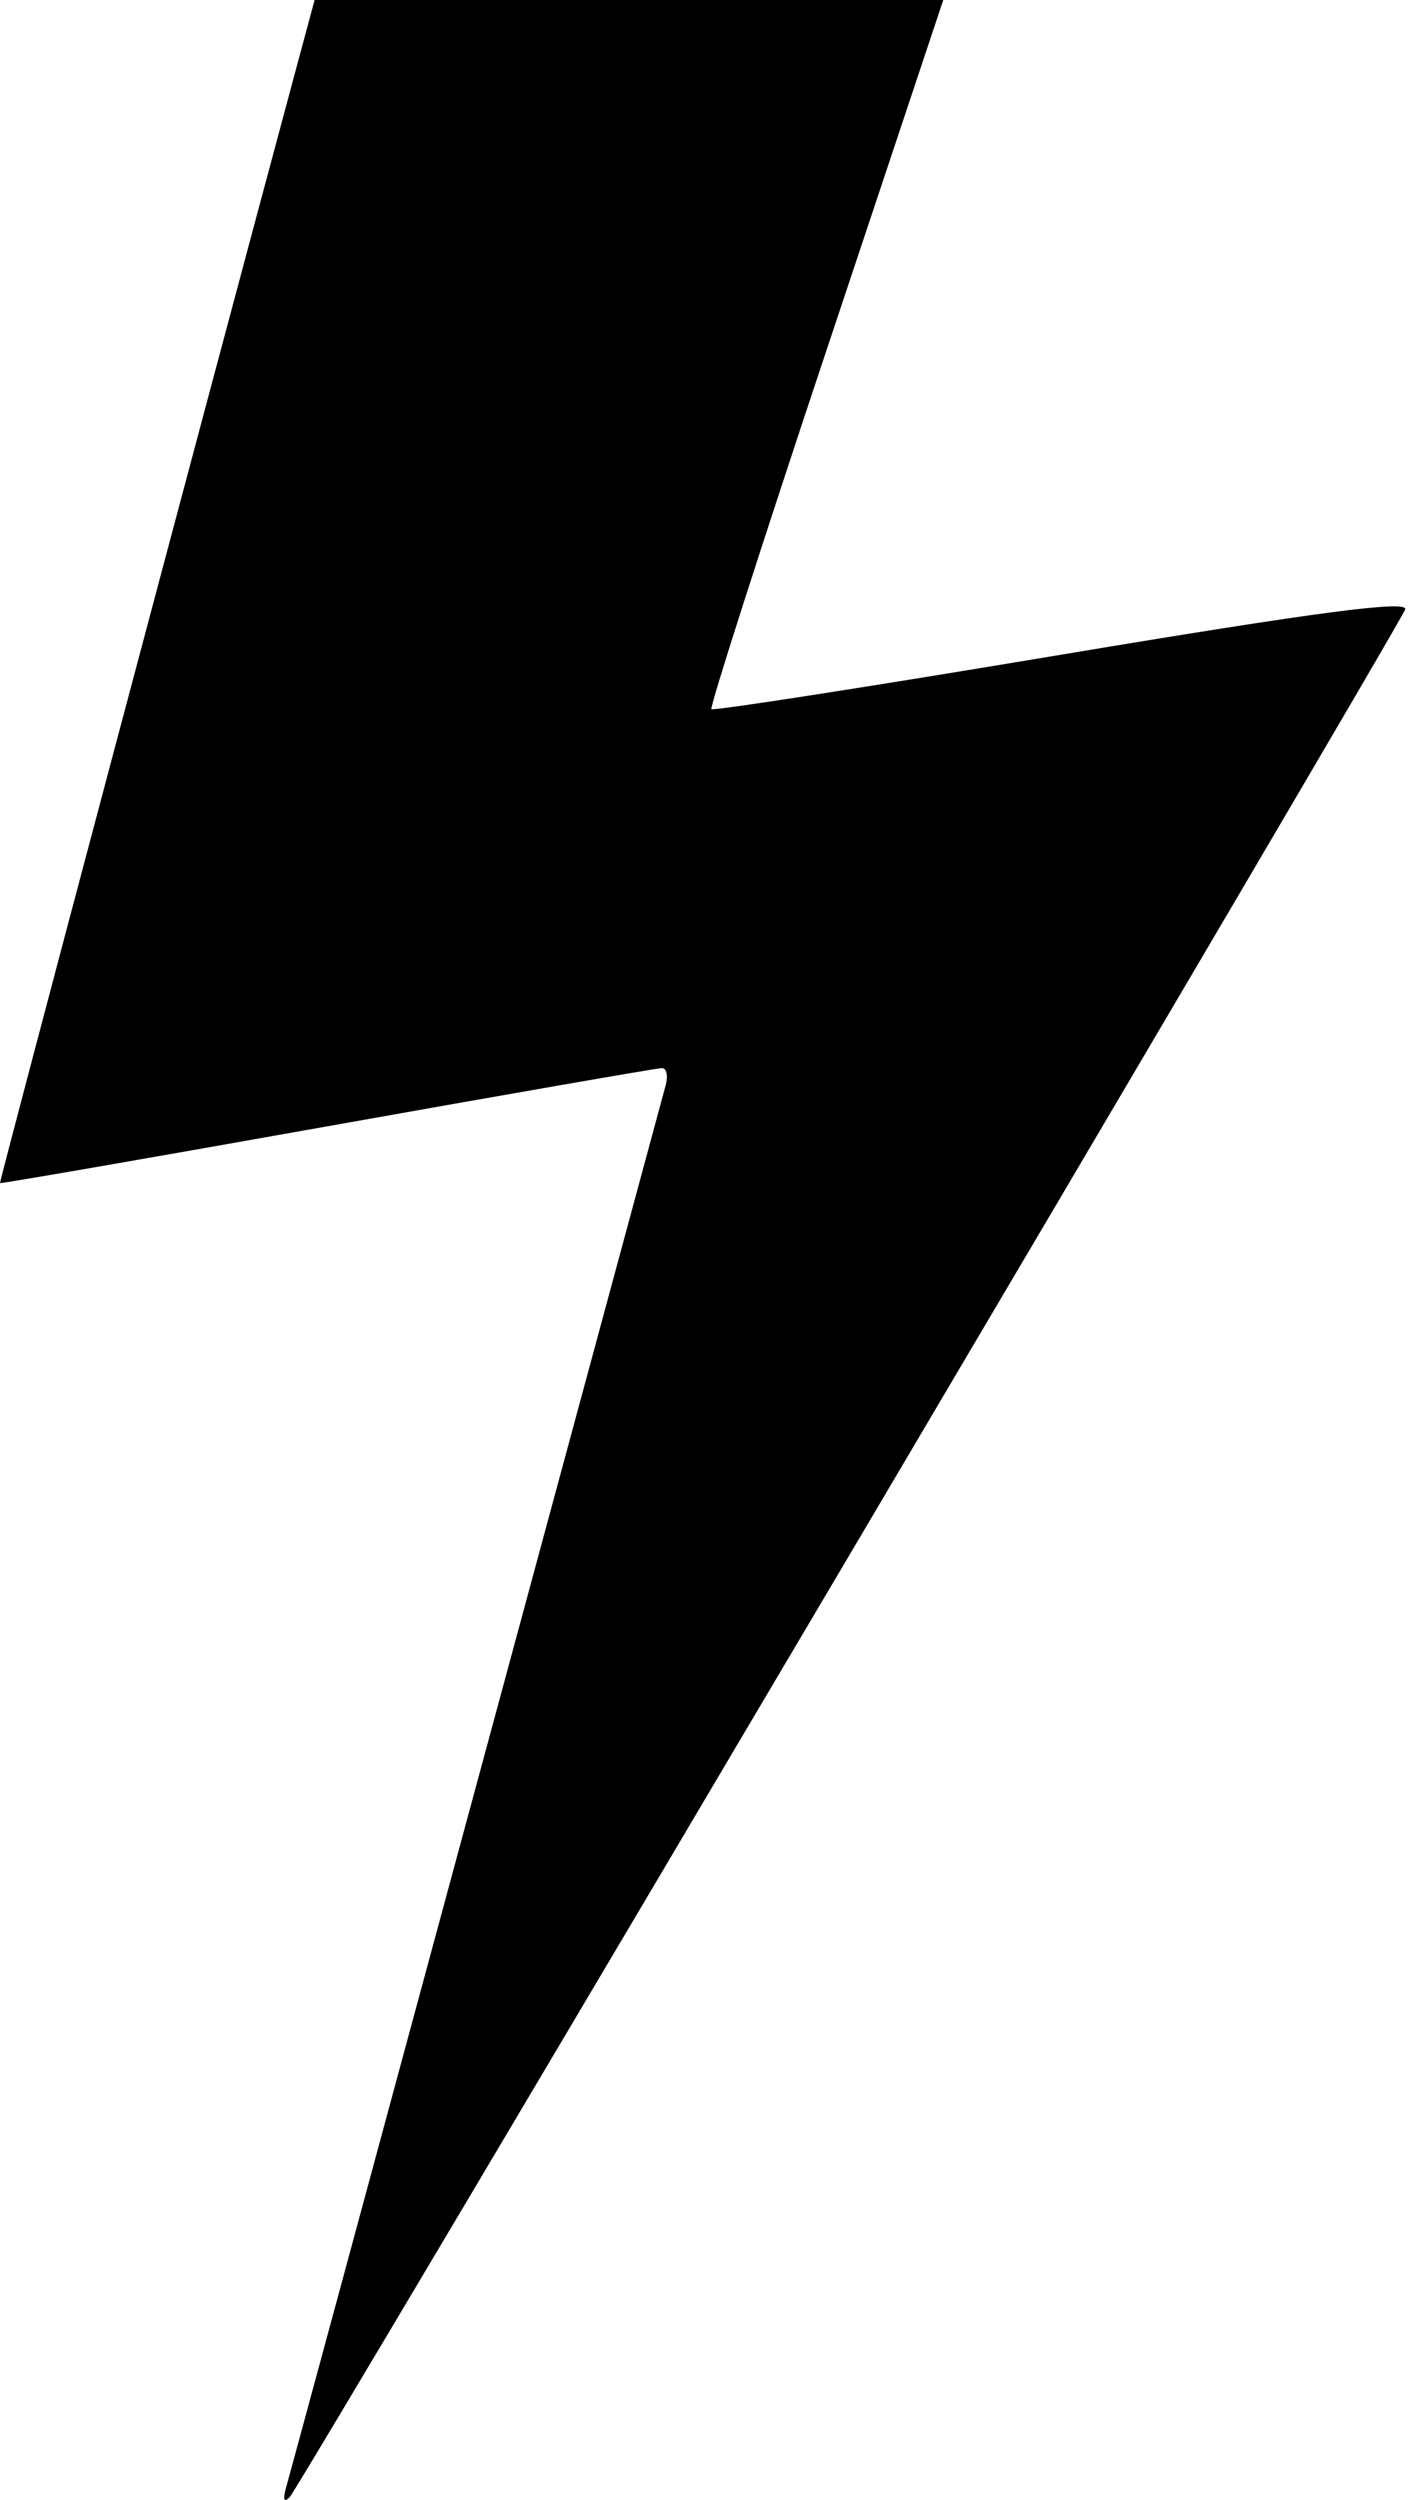 <svg id="charge" xmlns="http://www.w3.org/2000/svg" width="57" height="100" viewBox="0 0 57 100">
  <path d="M11.457,99.483 C11.582,99.048 15.007,86.41 19.069,71.398 C23.131,56.387 26.54,43.793 26.645,43.413 C26.75,43.032 26.682,42.722 26.493,42.724 C26.305,42.726 20.277,43.775 13.098,45.054 C5.919,46.333 0.025,47.354 0,47.324 C-0.035,47.281 7.958,17.224 11.927,2.472 L12.593,0 L37.757,0 L33.048,14.115 C30.458,21.878 28.401,28.292 28.476,28.367 C28.552,28.442 34.876,27.458 42.53,26.179 C52.737,24.475 56.393,23.995 56.246,24.379 C55.948,25.156 12.036,99.417 11.601,99.879 C11.364,100.13 11.312,99.987 11.457,99.483 L11.457,99.483 Z"/>
</svg>
